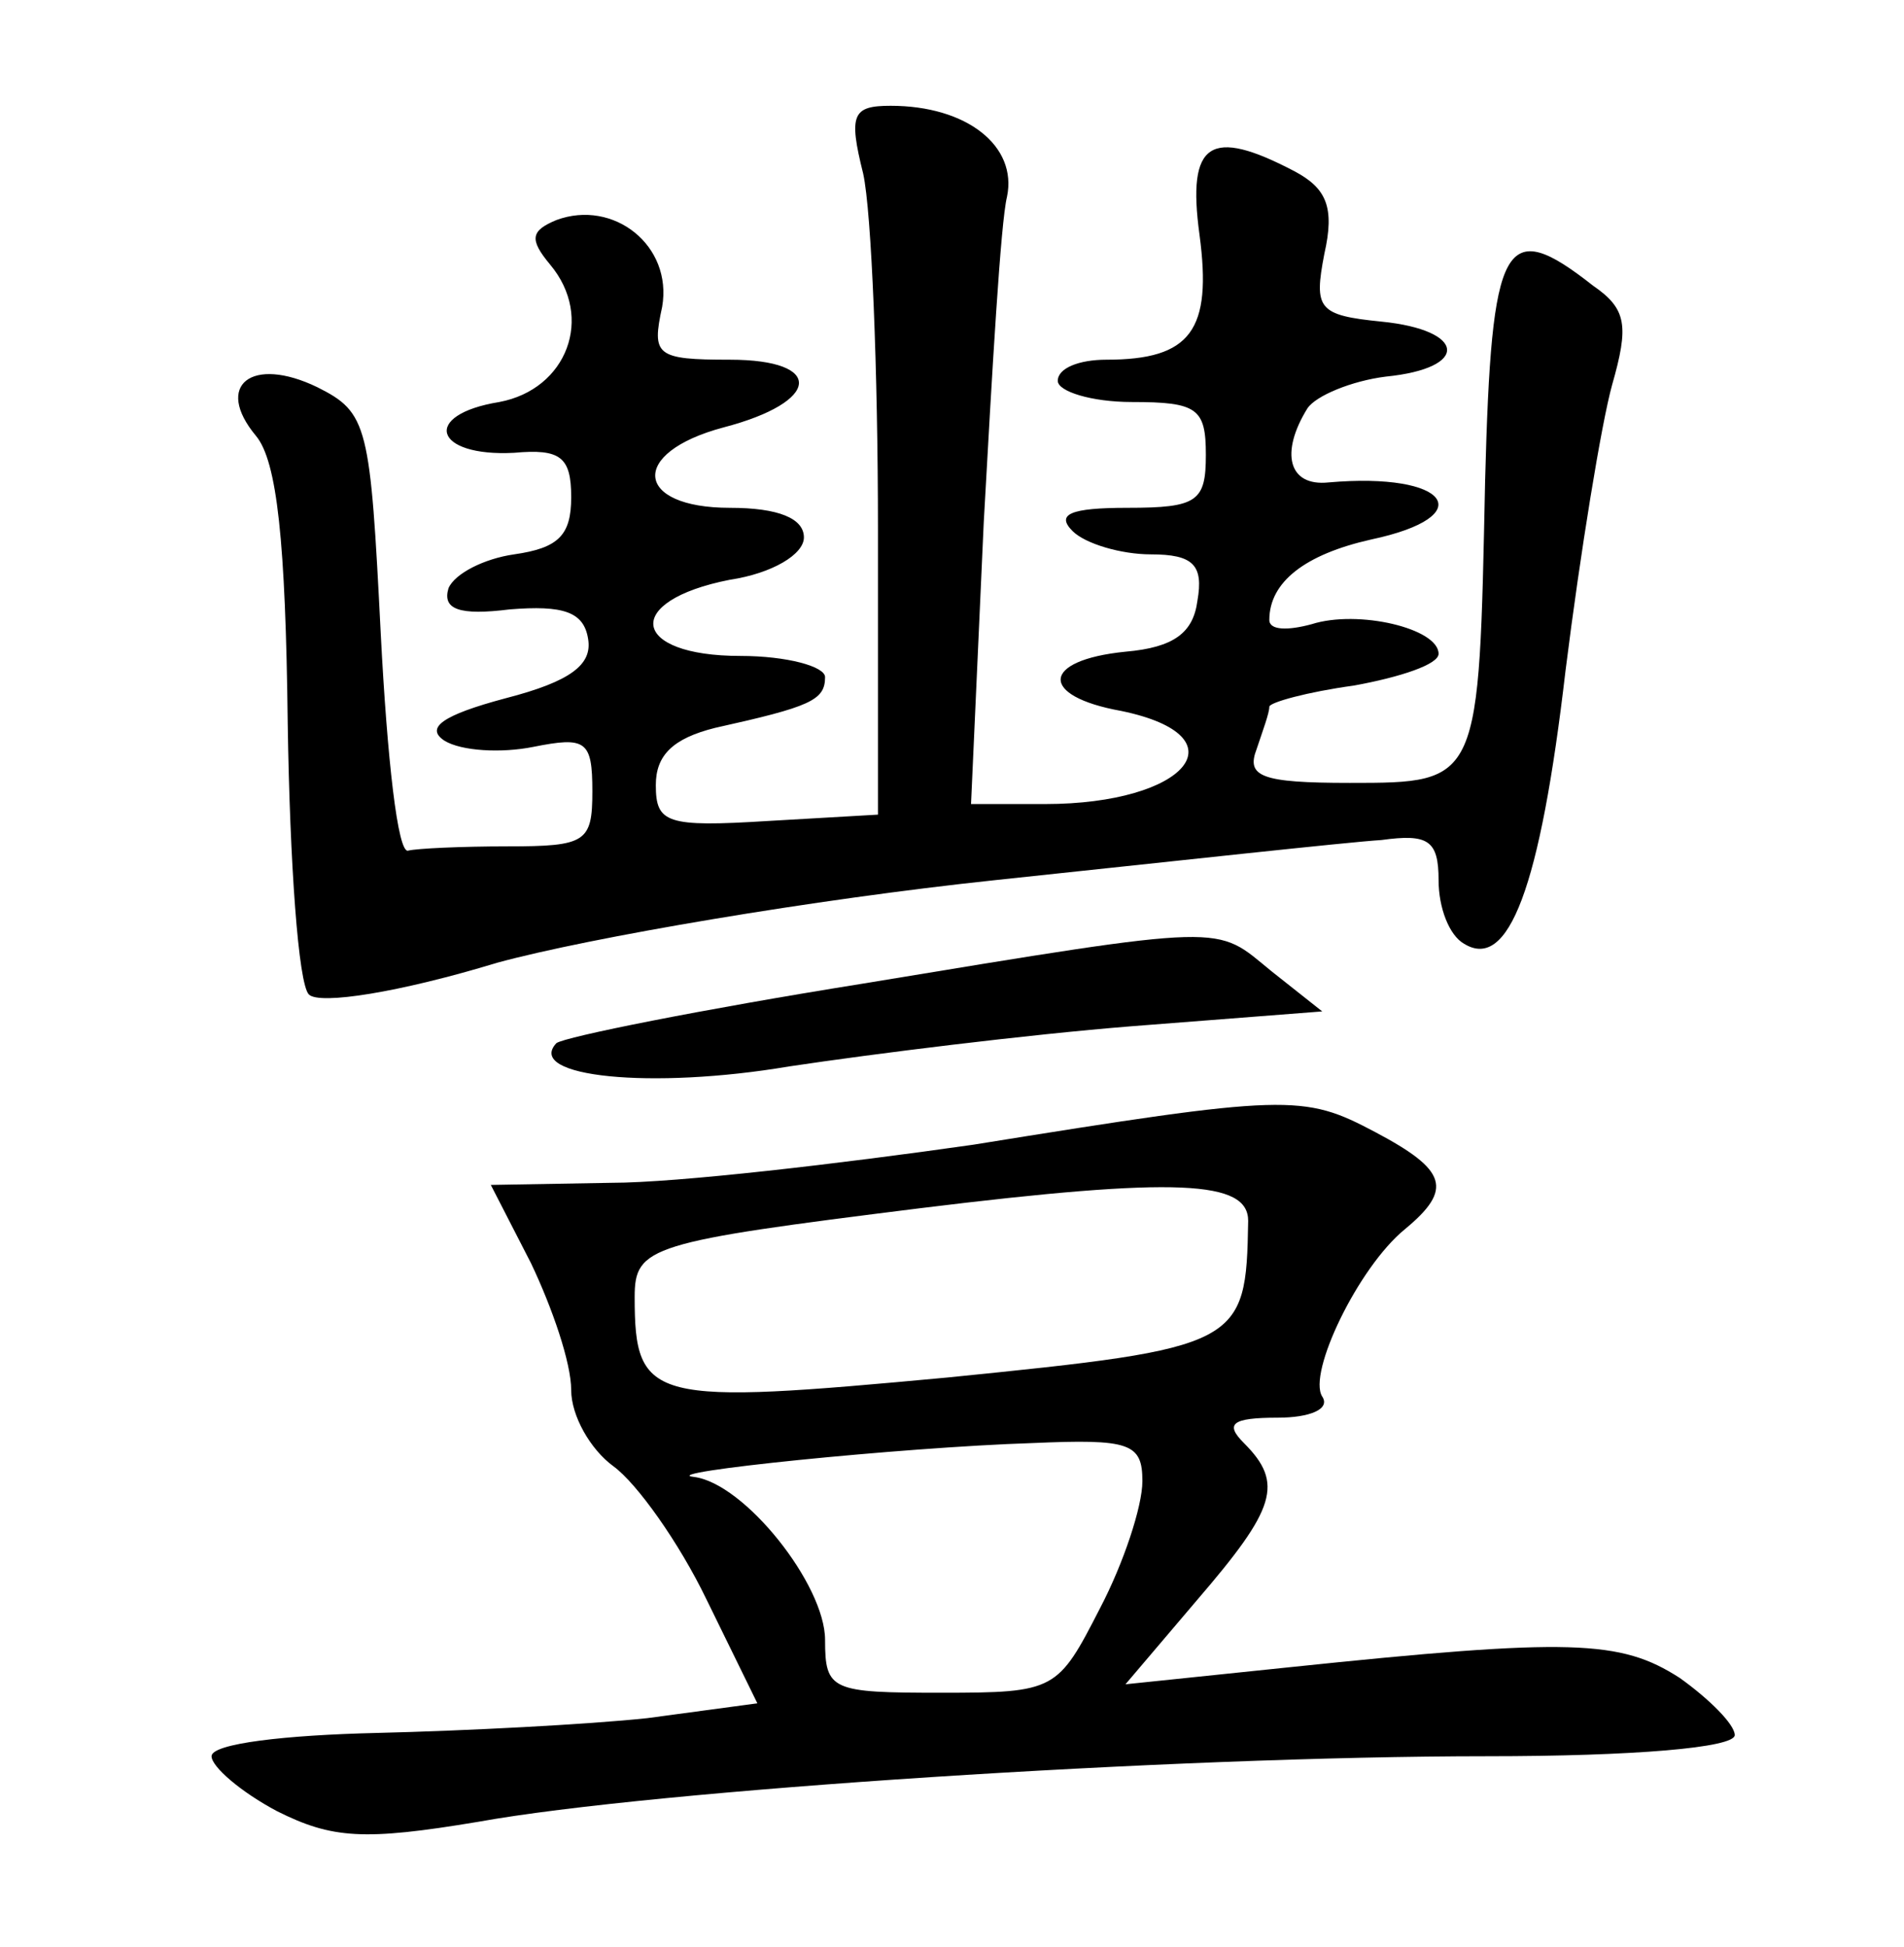 <?xml version="1.0" standalone="no"?>
<!DOCTYPE svg PUBLIC "-//W3C//DTD SVG 20010904//EN"
 "http://www.w3.org/TR/2001/REC-SVG-20010904/DTD/svg10.dtd">
<svg version="1.0" xmlns="http://www.w3.org/2000/svg"
 width="90pt" height="92pt" viewBox="0 0 90 92"
 preserveAspectRatio="xMidYMid meet">
<g transform="translate(0,92) scale(0.1,-0.1)"
fill="#000000" stroke="none">
<path d="M408 838 c4 -18 7 -94 7 -168 l0 -135 -52 -3 c-48 -3 -53 -1 -53 17
0 14 8 22 28 27 45 10 52 13 52 24 0 5 -18 10 -40 10 -52 0 -56 26 -5 36 20 3
35 12 35 20 0 9 -12 14 -35 14 -45 0 -48 26 -3 38 46 12 48 32 3 32 -35 0 -37
2 -32 25 5 29 -23 51 -50 41 -12 -5 -13 -9 -3 -21 21 -25 8 -59 -24 -65 -37
-6 -31 -26 7 -24 22 2 27 -2 27 -21 0 -18 -6 -24 -27 -27 -14 -2 -28 -9 -31
-16 -3 -10 5 -13 29 -10 25 2 35 -1 37 -14 2 -12 -8 -20 -39 -28 -30 -8 -38
-14 -29 -20 8 -5 27 -6 42 -3 25 5 28 3 28 -21 0 -24 -3 -26 -40 -26 -22 0
-43 -1 -47 -2 -5 -2 -10 44 -13 102 -5 99 -6 105 -30 117 -31 15 -49 1 -29
-23 10 -12 14 -50 15 -136 1 -66 5 -123 10 -128 5 -5 43 1 89 15 44 12 150 30
235 39 85 9 167 18 183 19 22 3 27 0 27 -19 0 -13 5 -26 12 -30 21 -13 36 26
48 129 7 56 17 117 22 135 8 28 7 36 -9 47 -42 33 -48 22 -51 -92 -3 -143 -2
-143 -64 -143 -42 0 -49 3 -44 16 3 9 6 17 6 20 0 2 18 7 40 10 22 4 40 10 40
15 0 12 -38 21 -60 14 -11 -3 -20 -3 -20 2 0 18 17 31 48 38 52 11 37 32 -20
27 -19 -2 -23 14 -10 35 4 6 21 13 37 15 40 4 38 22 -2 26 -30 3 -32 6 -27 32
5 22 1 31 -14 39 -40 21 -51 14 -45 -30 6 -45 -4 -59 -44 -59 -13 0 -23 -4
-23 -10 0 -5 16 -10 35 -10 31 0 35 -3 35 -25 0 -22 -4 -25 -37 -25 -27 0 -34
-3 -26 -11 6 -6 23 -11 37 -11 20 0 25 -5 22 -22 -2 -15 -11 -22 -34 -24 -40
-4 -41 -21 -2 -28 58 -12 31 -44 -36 -44 l-35 0 6 133 c4 72 8 142 11 154 5
24 -19 43 -55 43 -18 0 -20 -4 -13 -32z"/>
<path d="M407 455 c-75 -12 -140 -25 -144 -28 -15 -16 45 -22 110 -11 40 6
112 15 162 19 l90 7 -24 19 c-27 22 -18 23 -194 -6z"/>
<path d="M460 379 c-63 -9 -140 -18 -171 -18 l-57 -1 19 -37 c10 -21 19 -47
19 -60 0 -12 9 -28 20 -36 11 -8 31 -36 44 -63 l24 -49 -52 -7 c-28 -3 -86 -6
-128 -7 -43 -1 -78 -5 -78 -11 0 -5 14 -17 31 -26 26 -13 41 -14 95 -5 83 15
329 31 477 31 69 0 117 4 117 10 0 5 -12 17 -26 27 -28 18 -51 19 -185 5 l-77
-8 34 40 c37 43 41 55 22 74 -9 9 -6 12 16 12 15 0 25 4 21 10 -7 11 17 61 39
79 23 19 20 28 -14 46 -34 18 -41 18 -190 -6z m130 -36 c-1 -59 -3 -60 -142
-74 -140 -13 -148 -12 -148 38 0 24 7 26 135 42 122 15 155 13 155 -6z m-50
-123 c0 -12 -9 -39 -20 -60 -20 -39 -21 -40 -75 -40 -52 0 -55 1 -55 25 0 26
-38 74 -62 77 -19 2 98 14 160 16 46 2 52 0 52 -18z"/>
</g>
</svg>
